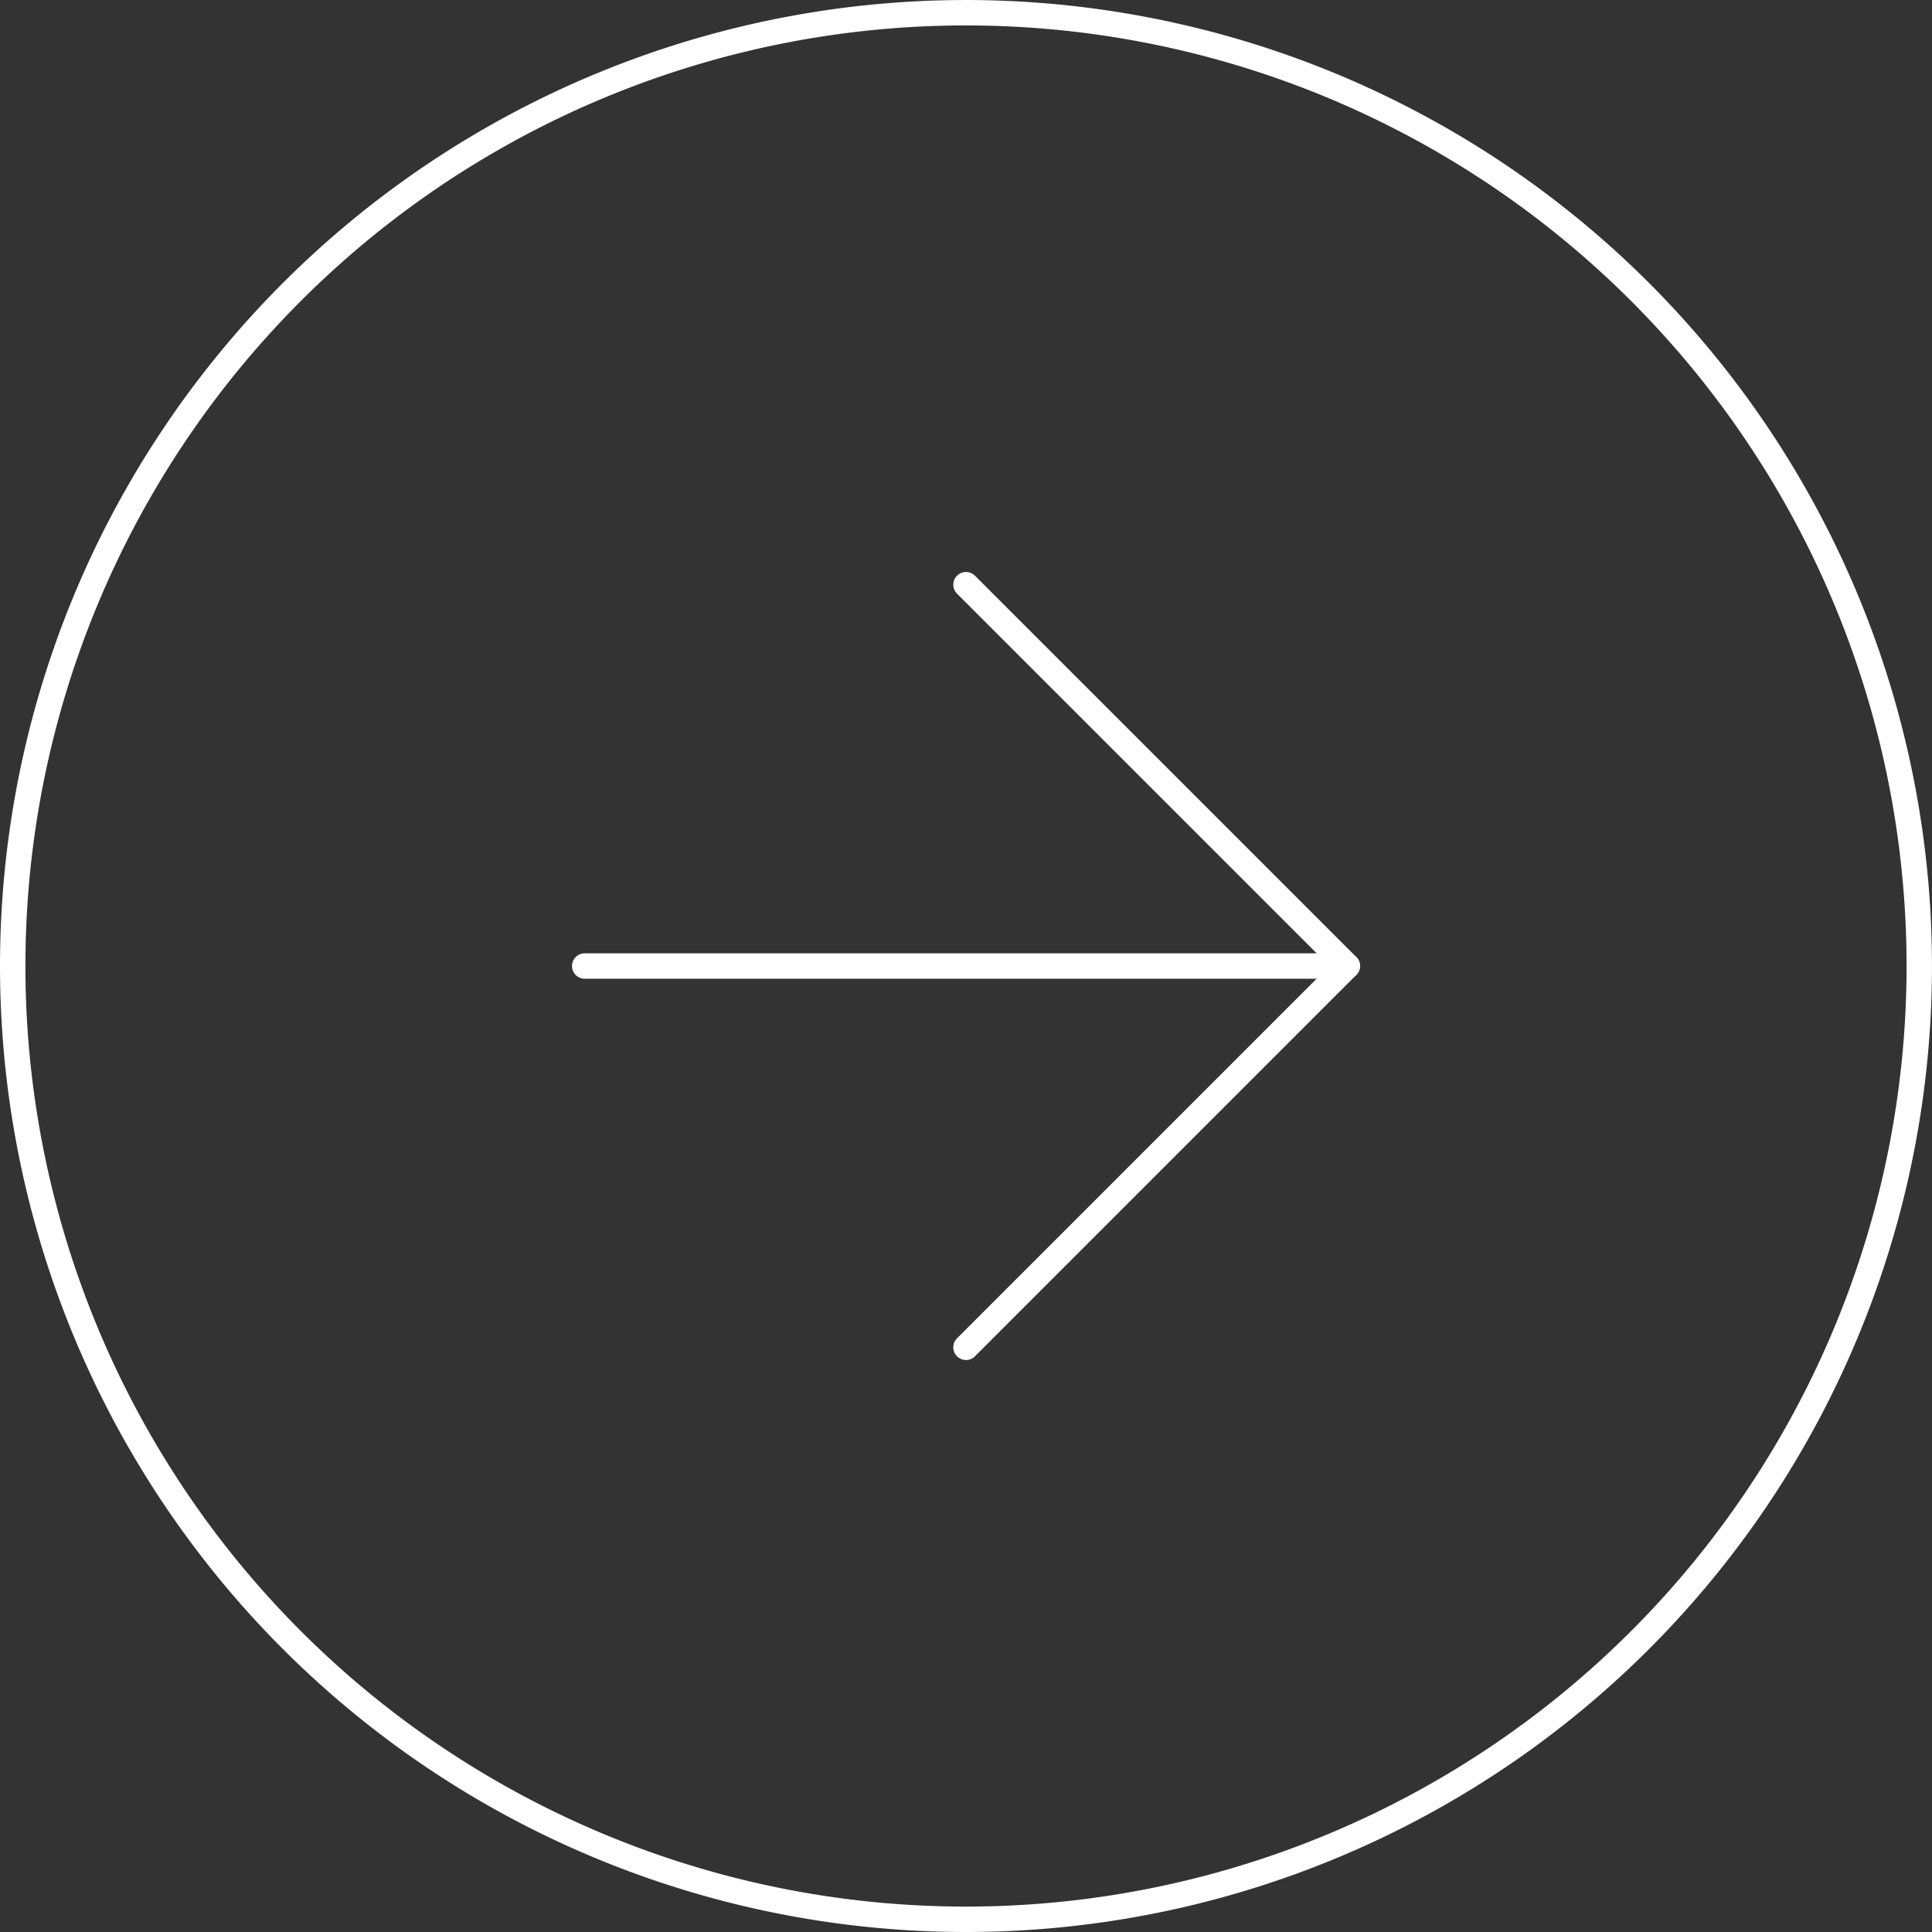 <svg xmlns="http://www.w3.org/2000/svg" width="76.033" height="76.033" viewBox="0 0 76.033 76.033"><rect x="0" y="0" width="76.033" height="76.033" fill="#333333" stroke="none"/><g transform="translate(78.533 78.533) rotate(180)"><path d="M78.033,40.516A37.516,37.516,0,1,1,40.516,3,37.516,37.516,0,0,1,78.033,40.516Z" fill="none" stroke="#fff" stroke-linecap="round" stroke-linejoin="round" stroke-width="1"/><path d="M27.007,12,12,27.007,27.007,42.013" transform="translate(13.51 13.51)" fill="none" stroke="#fff" stroke-linecap="round" stroke-linejoin="round" stroke-width="1"/><path d="M42.013,18H12" transform="translate(13.51 22.516)" fill="none" stroke="#fff" stroke-linecap="round" stroke-linejoin="round" stroke-width="1"/></g></svg>